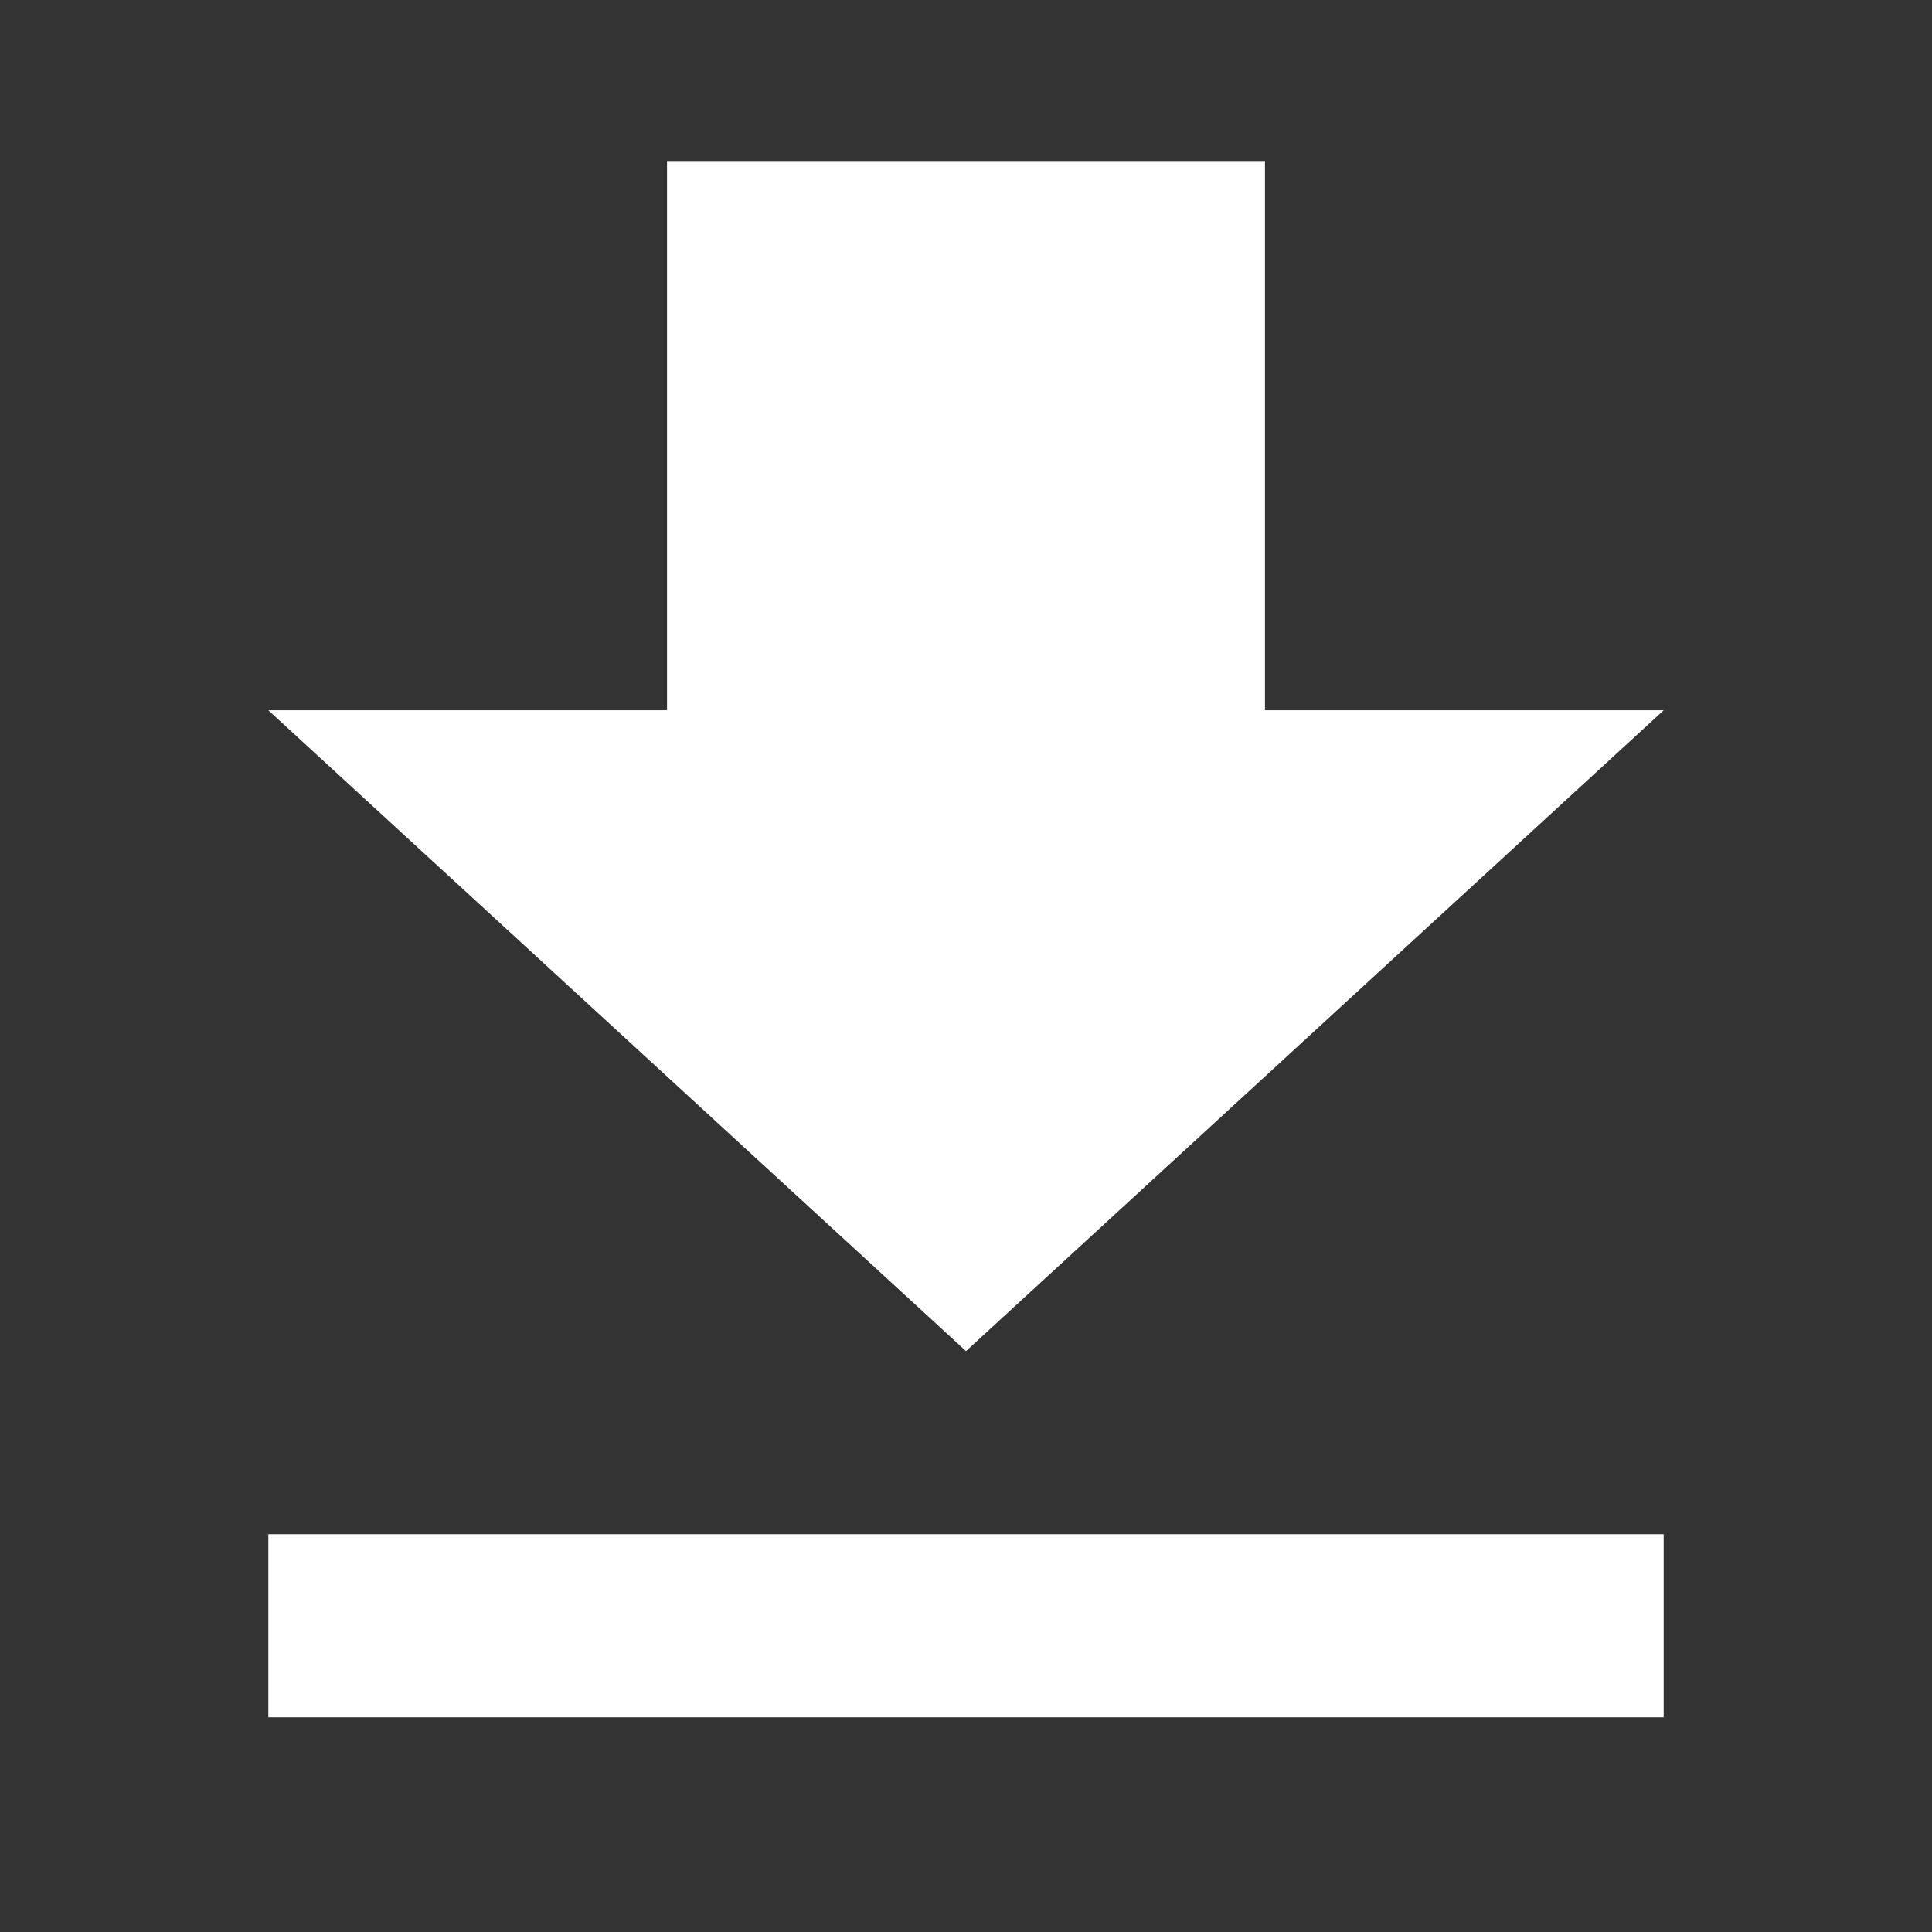 <svg xmlns="http://www.w3.org/2000/svg" width="36" height="36" viewBox="0 0 36 36"><rect x="0" y="0" width="36" height="36" fill="#333333" stroke="none"/><path d="M0,0H36V36H0Z" fill="none"/><path d="M31,13.235H23.571V3H12.429V13.235H5L18,25.176ZM5,28.588V32H31V28.588Z" fill="#fff"/></svg>